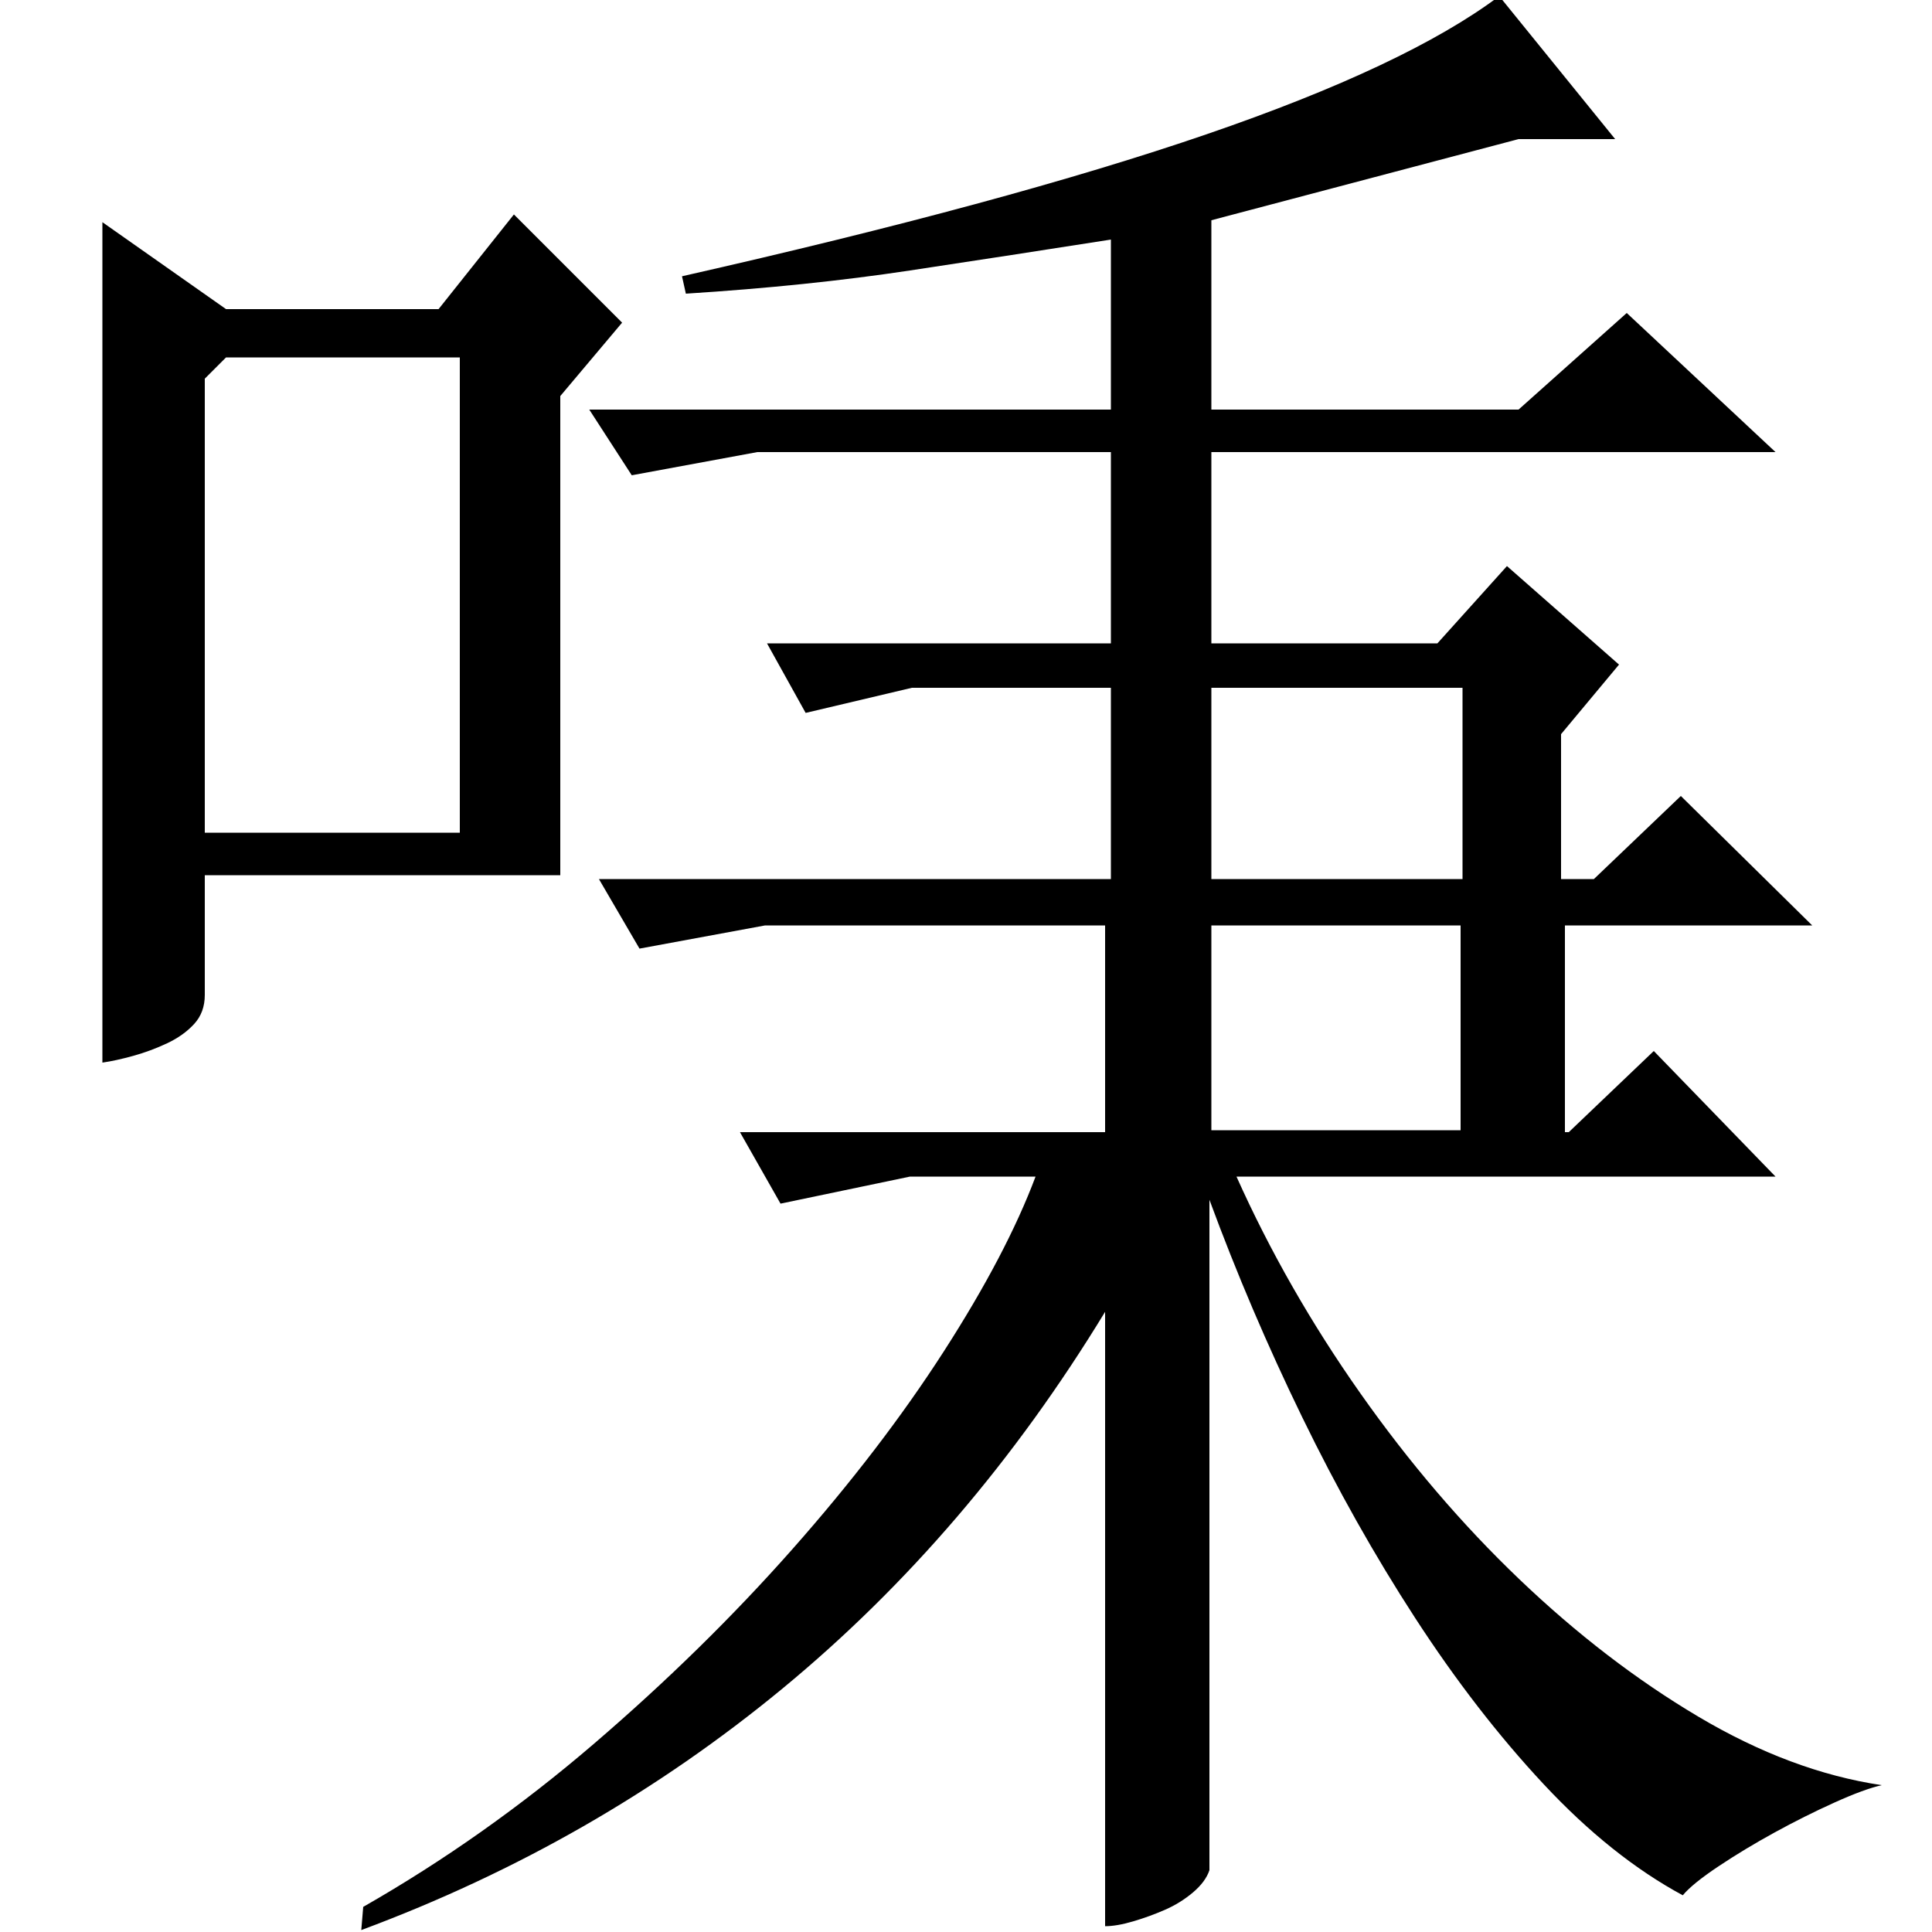 <?xml version="1.0" standalone="no"?>
<!DOCTYPE svg PUBLIC "-//W3C//DTD SVG 1.1//EN" "http://www.w3.org/Graphics/SVG/1.1/DTD/svg11.dtd" >
<svg xmlns="http://www.w3.org/2000/svg" xmlns:xlink="http://www.w3.org/1999/xlink" version="1.1" viewBox="0 -200 1000 1000">
  <g transform="matrix(1 0 0 -1 0 800)">
   <path fill="currentColor"
d="M836 928h-50l-159 -42v-98h159l56 50l77 -72h-292v-99h117l36 40l58 -51l-30 -36v-75h17l45 43l68 -67h-128v-107h2l44 42l63 -65h-279q26 -58 64 -112t82.5 -96.5t92.5 -71t95 -35.5q-9 -2 -24.5 -9t-31 -15.5t-29 -17.5t-18.5 -15q-37 20 -72 57.5t-66.5 86t-58.5 104
t-48 112.5v-347q-2 -6 -8.5 -11.5t-14.5 -9t-16.5 -6t-14.5 -2.5v318q-70 -115 -167 -195t-218 -125l1 12q63 36 119.5 84.5t102.5 100.5t78.5 102.5t47.5 90.5h-65l-67 -14l-21 37h189v107h-176l-65 -12l-21 36h265v99h-103l-55 -13l-20 36h178v99h-183l-65 -12l-22 34h270
v88q-51 -8 -104 -16t-116 -12l-2 9q168 38 271.5 73.5t151.5 71.5zM627 644v-99h130v99h-130zM627 521v-106h129v106h-129zM117 840h110l39 49l56 -56l-32 -38v-248h-184v-62q0 -9 -5.5 -15t-14 -10t-17.5 -6.5t-16 -3.5v435zM106 804v-235h132v246h-121z" />
  </g>

</svg>
